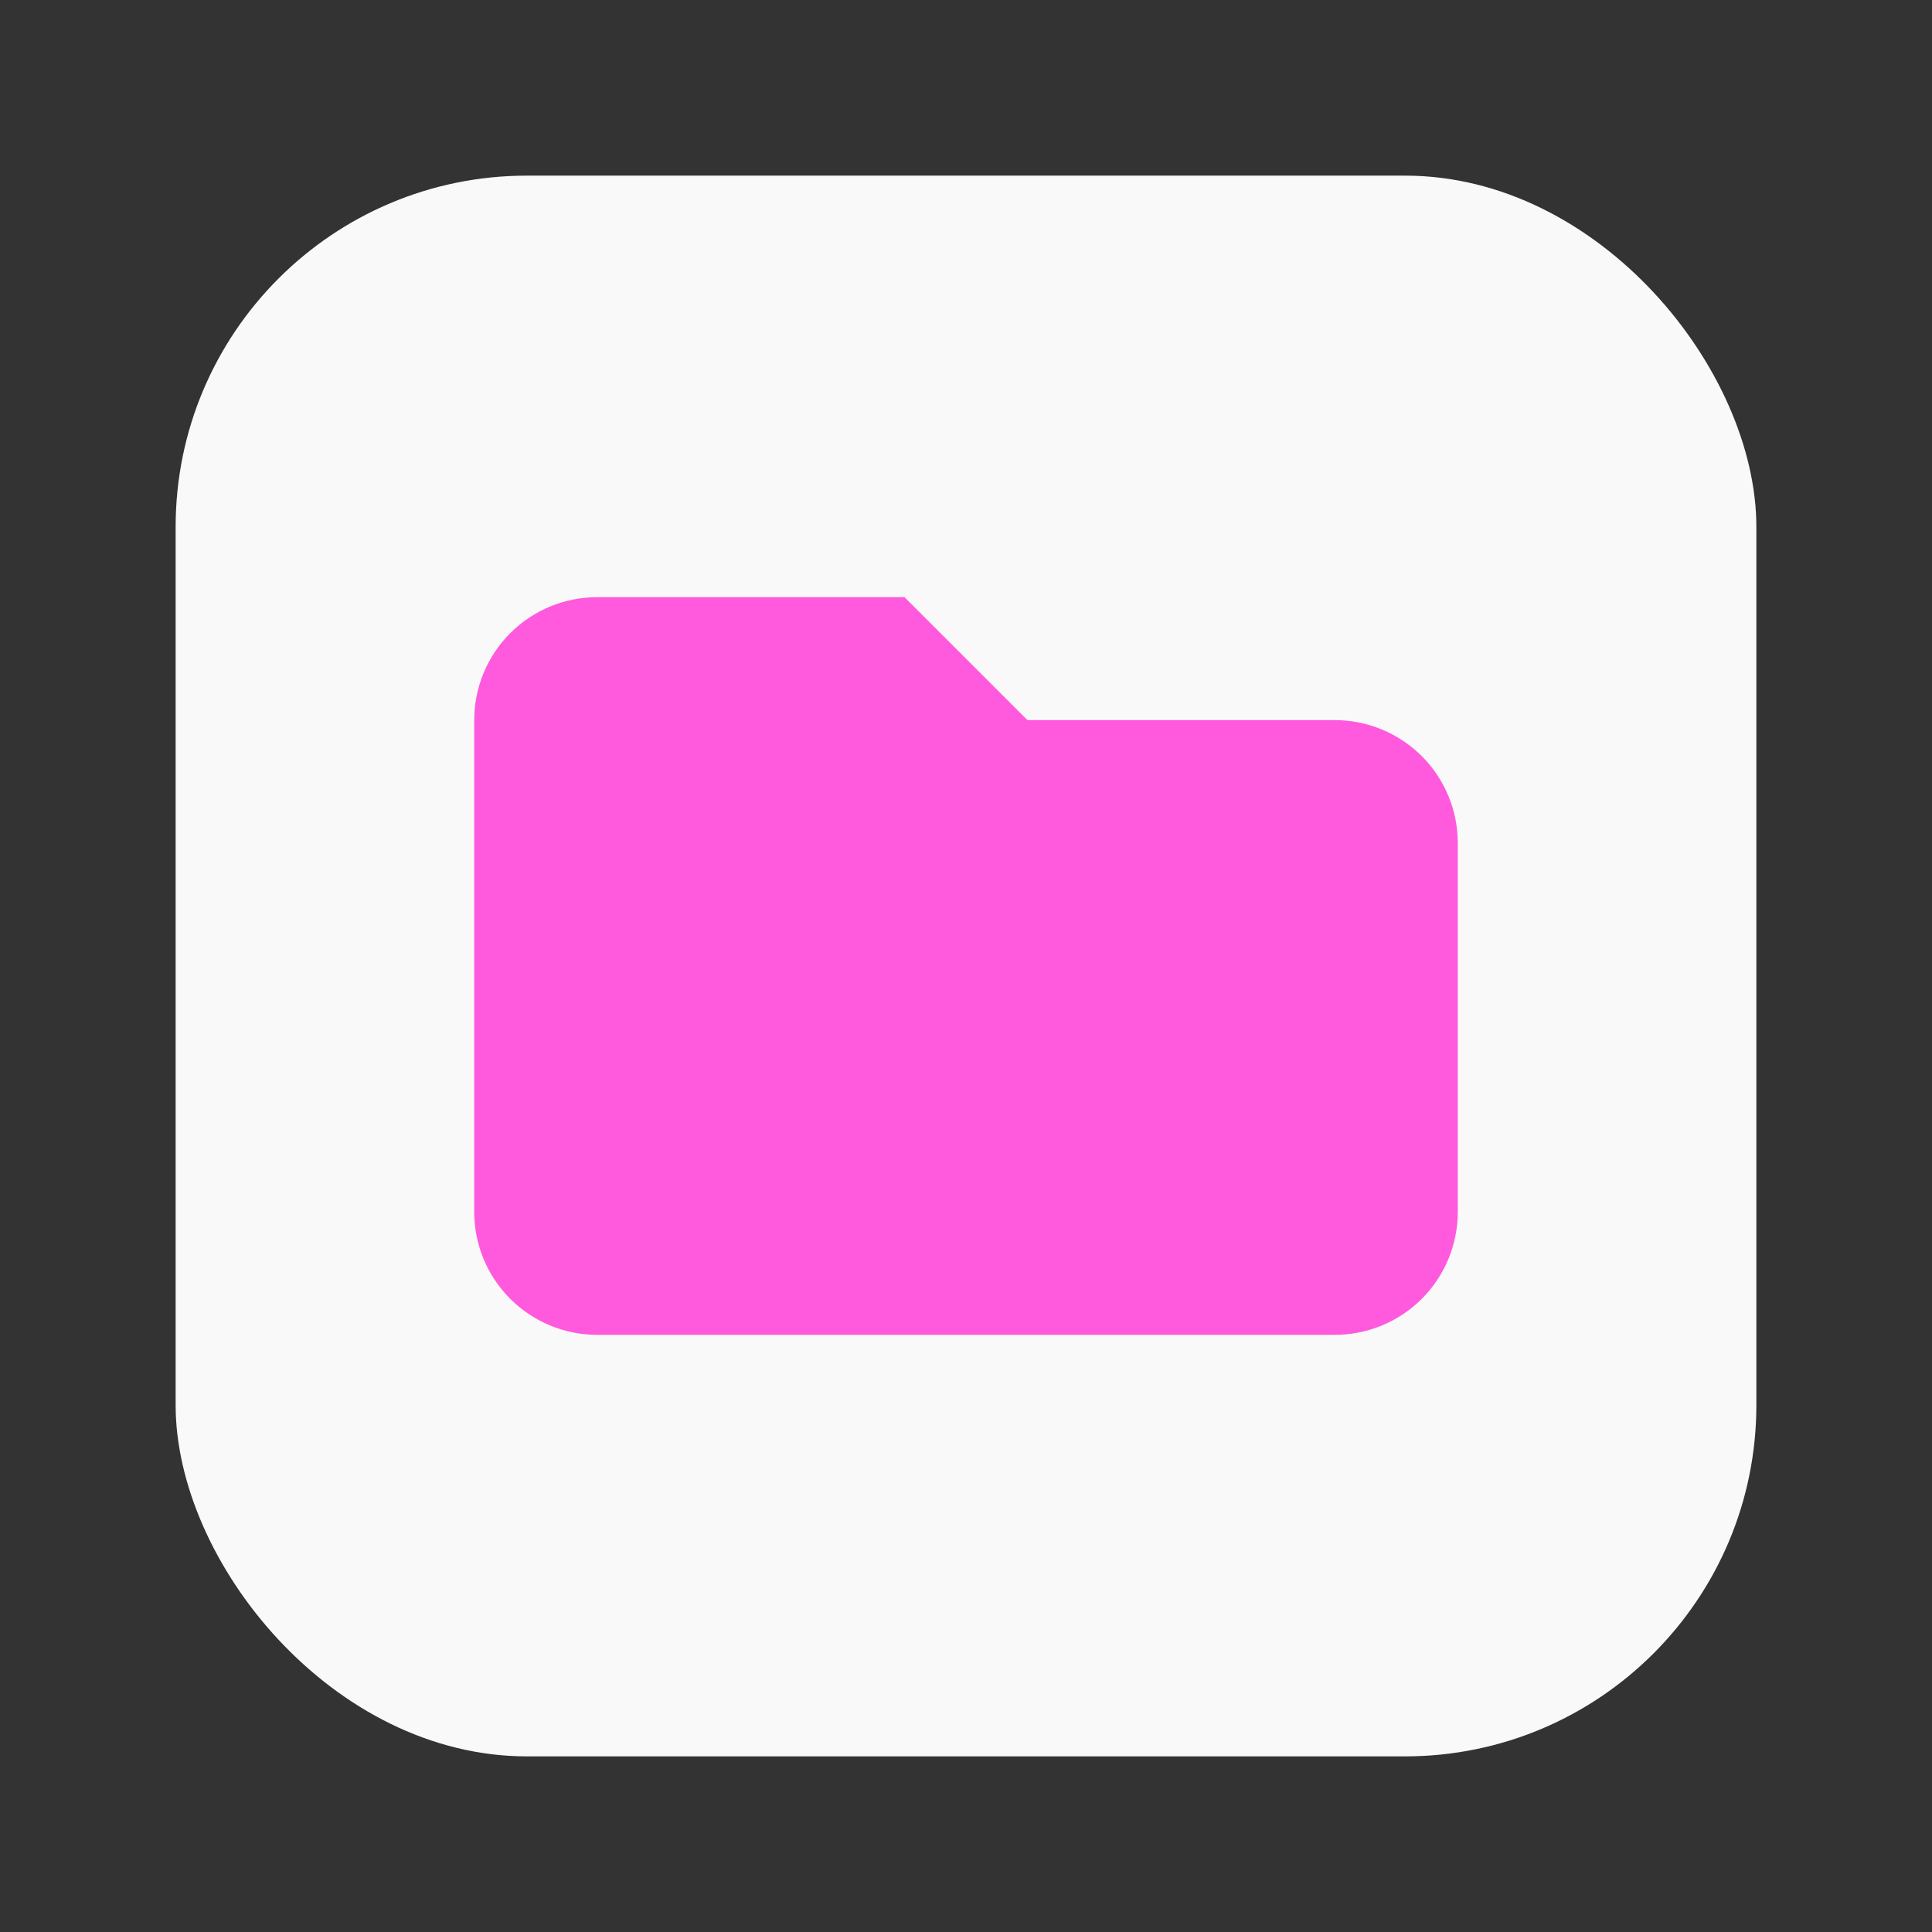 <svg width="22" height="22" viewBox="0 0 22 22" fill="none" xmlns="http://www.w3.org/2000/svg">
<rect x="0" y="0" width="22" height="22" fill="#333333" stroke="none"/>
<rect x="2" y="2" width="18" height="18" rx="4" fill="#F9F9F9"/>
<path d="M5.4 8.2C5.4 7.829 5.547 7.473 5.81 7.21C6.073 6.947 6.429 6.8 6.8 6.8H10.3L11.7 8.2H15.2C15.571 8.2 15.927 8.348 16.19 8.61C16.453 8.873 16.6 9.229 16.6 9.6V13.8C16.6 14.171 16.453 14.527 16.19 14.79C15.927 15.053 15.571 15.2 15.2 15.2H6.8C6.429 15.2 6.073 15.053 5.81 14.79C5.547 14.527 5.4 14.171 5.4 13.8V8.2Z" fill="#FF59DE"/>
</svg>
